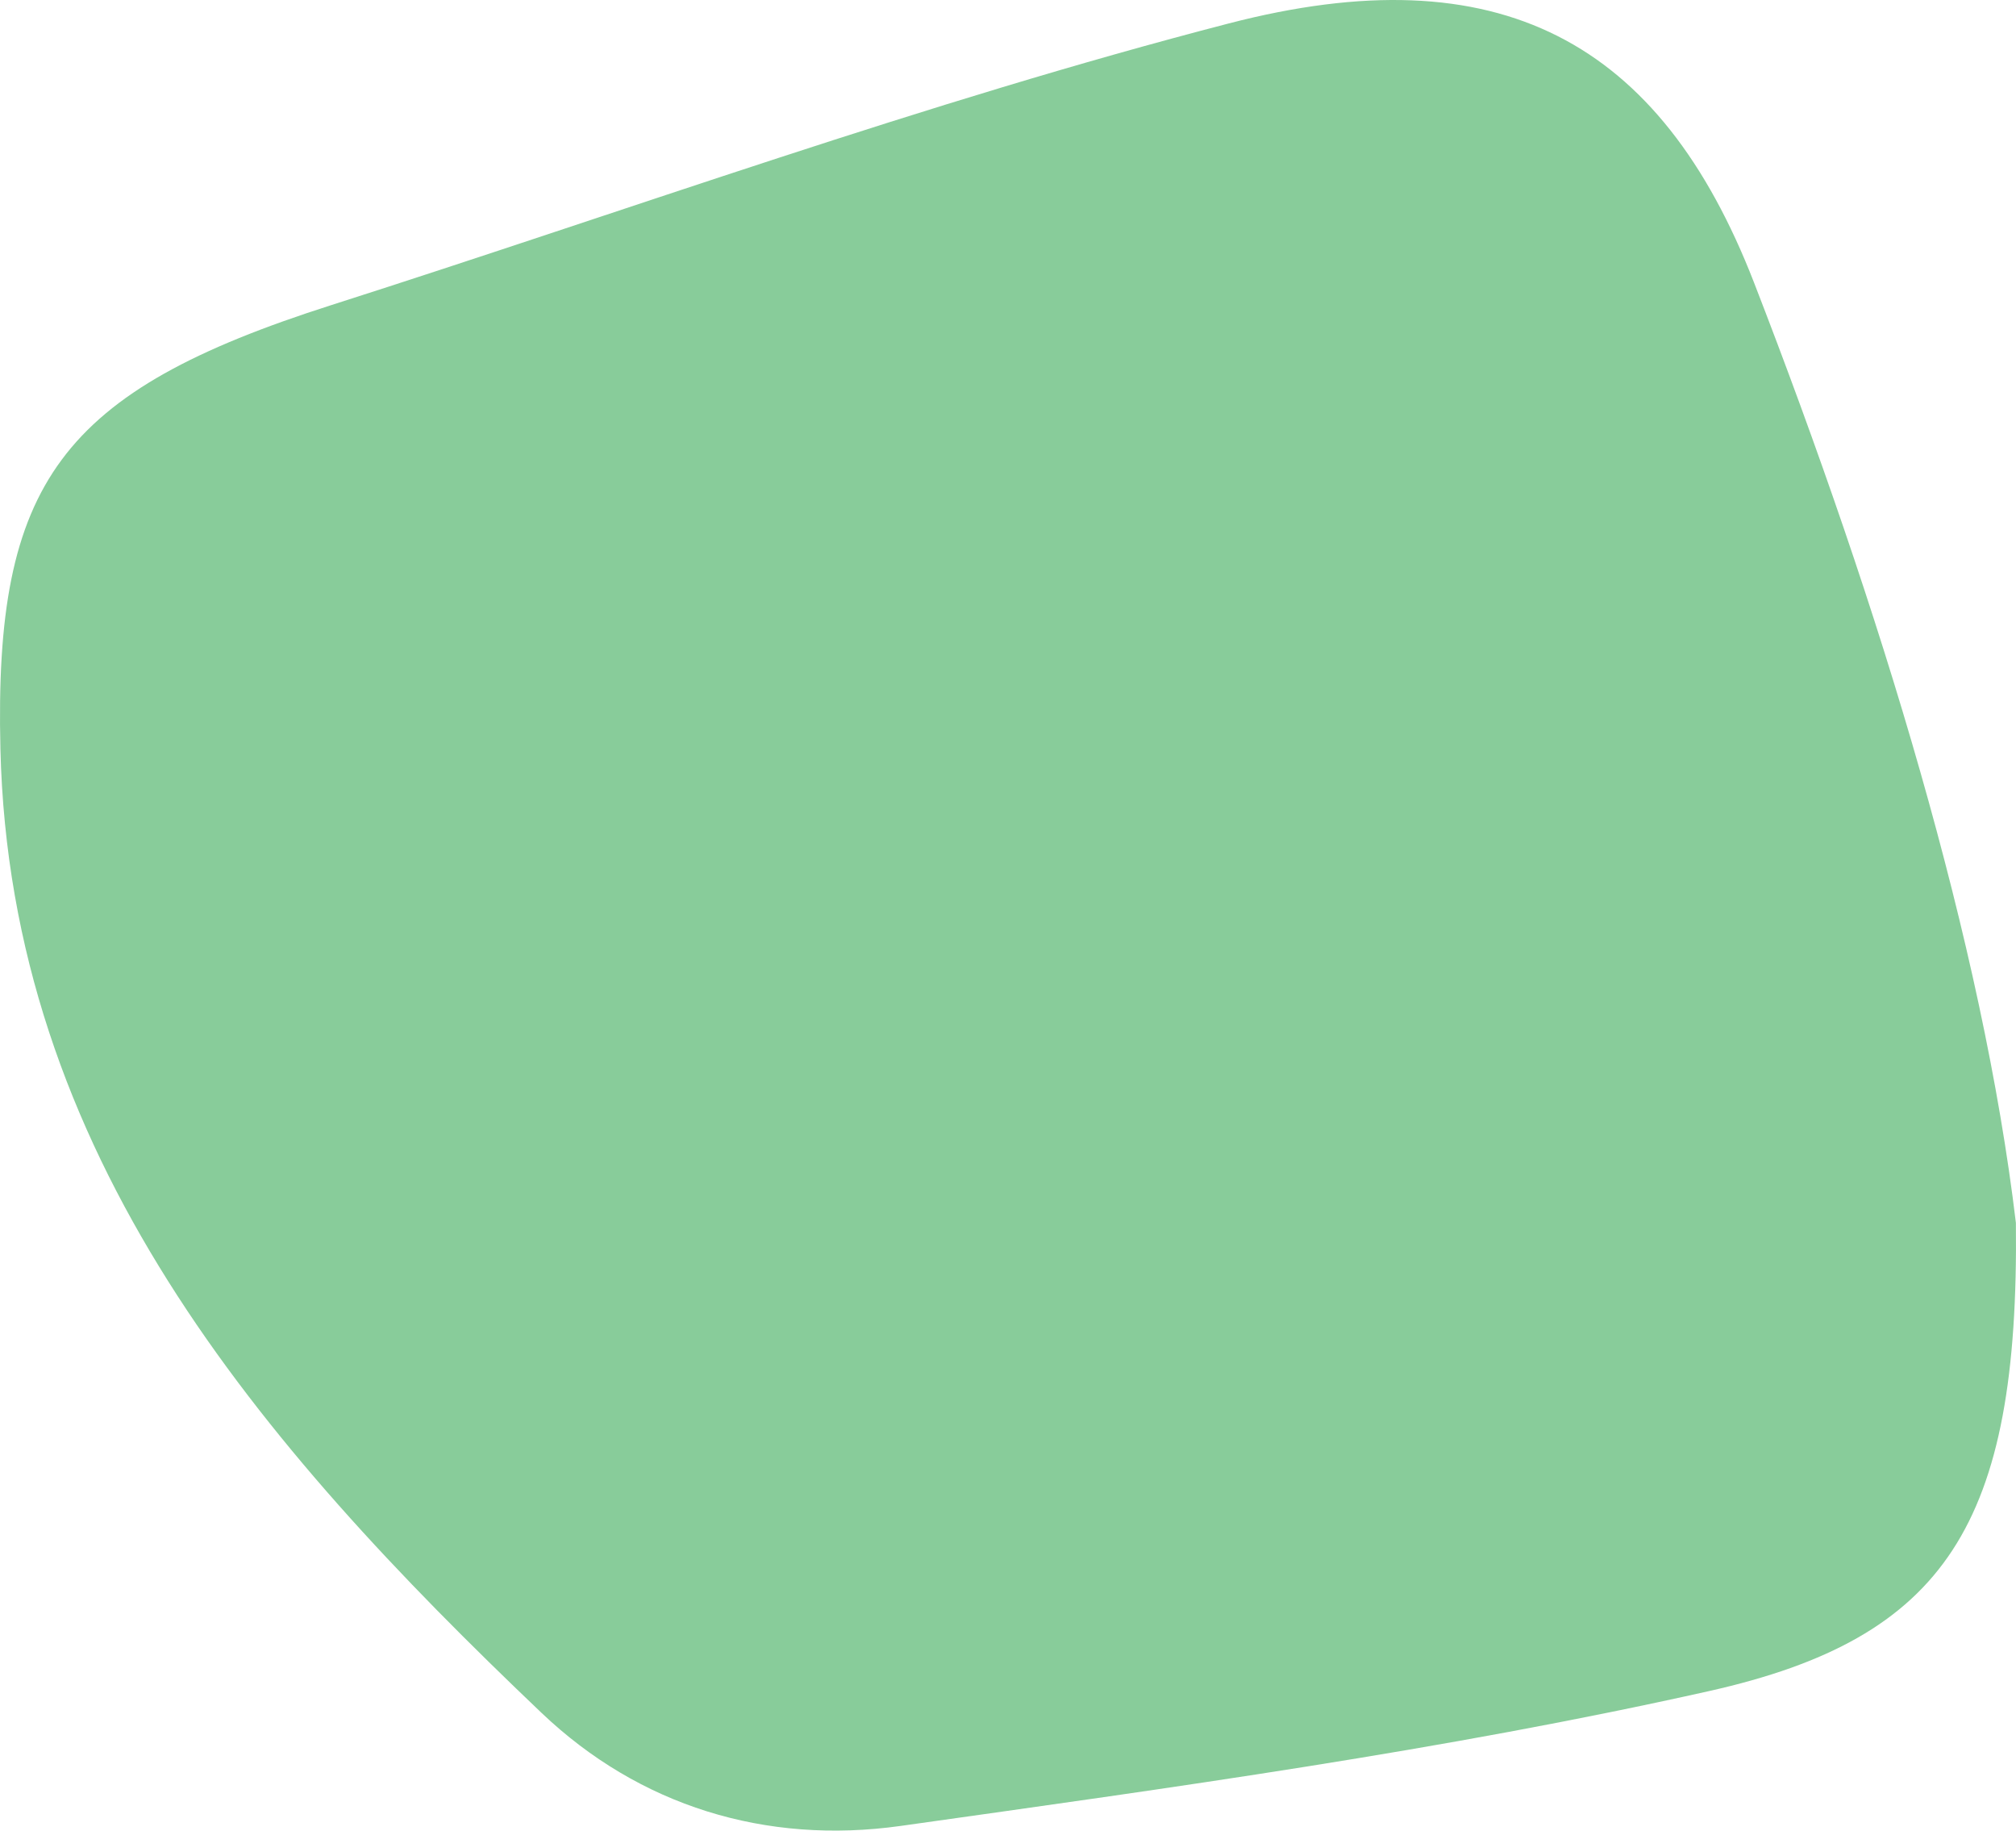 <svg width="282" height="256" viewBox="0 0 282 256" fill="none" xmlns="http://www.w3.org/2000/svg">
<path d="M281.985 171.001C282.447 213.203 272.16 229.065 239.073 236.487C201.915 244.814 163.875 250.009 126.012 255.343C107.066 258.01 89.397 252.525 75.744 239.531C35.994 201.681 1.415 161.277 0.058 104.747C-0.838 67.513 8.404 54.783 46.336 42.669C88.108 29.336 129.377 14.291 171.855 3.285C209.705 -6.54 232.233 5.712 245.357 39.525C263.162 85.4 277.357 132.232 281.985 171.013V171.001Z" fill="#88CC9A"/>
</svg>
